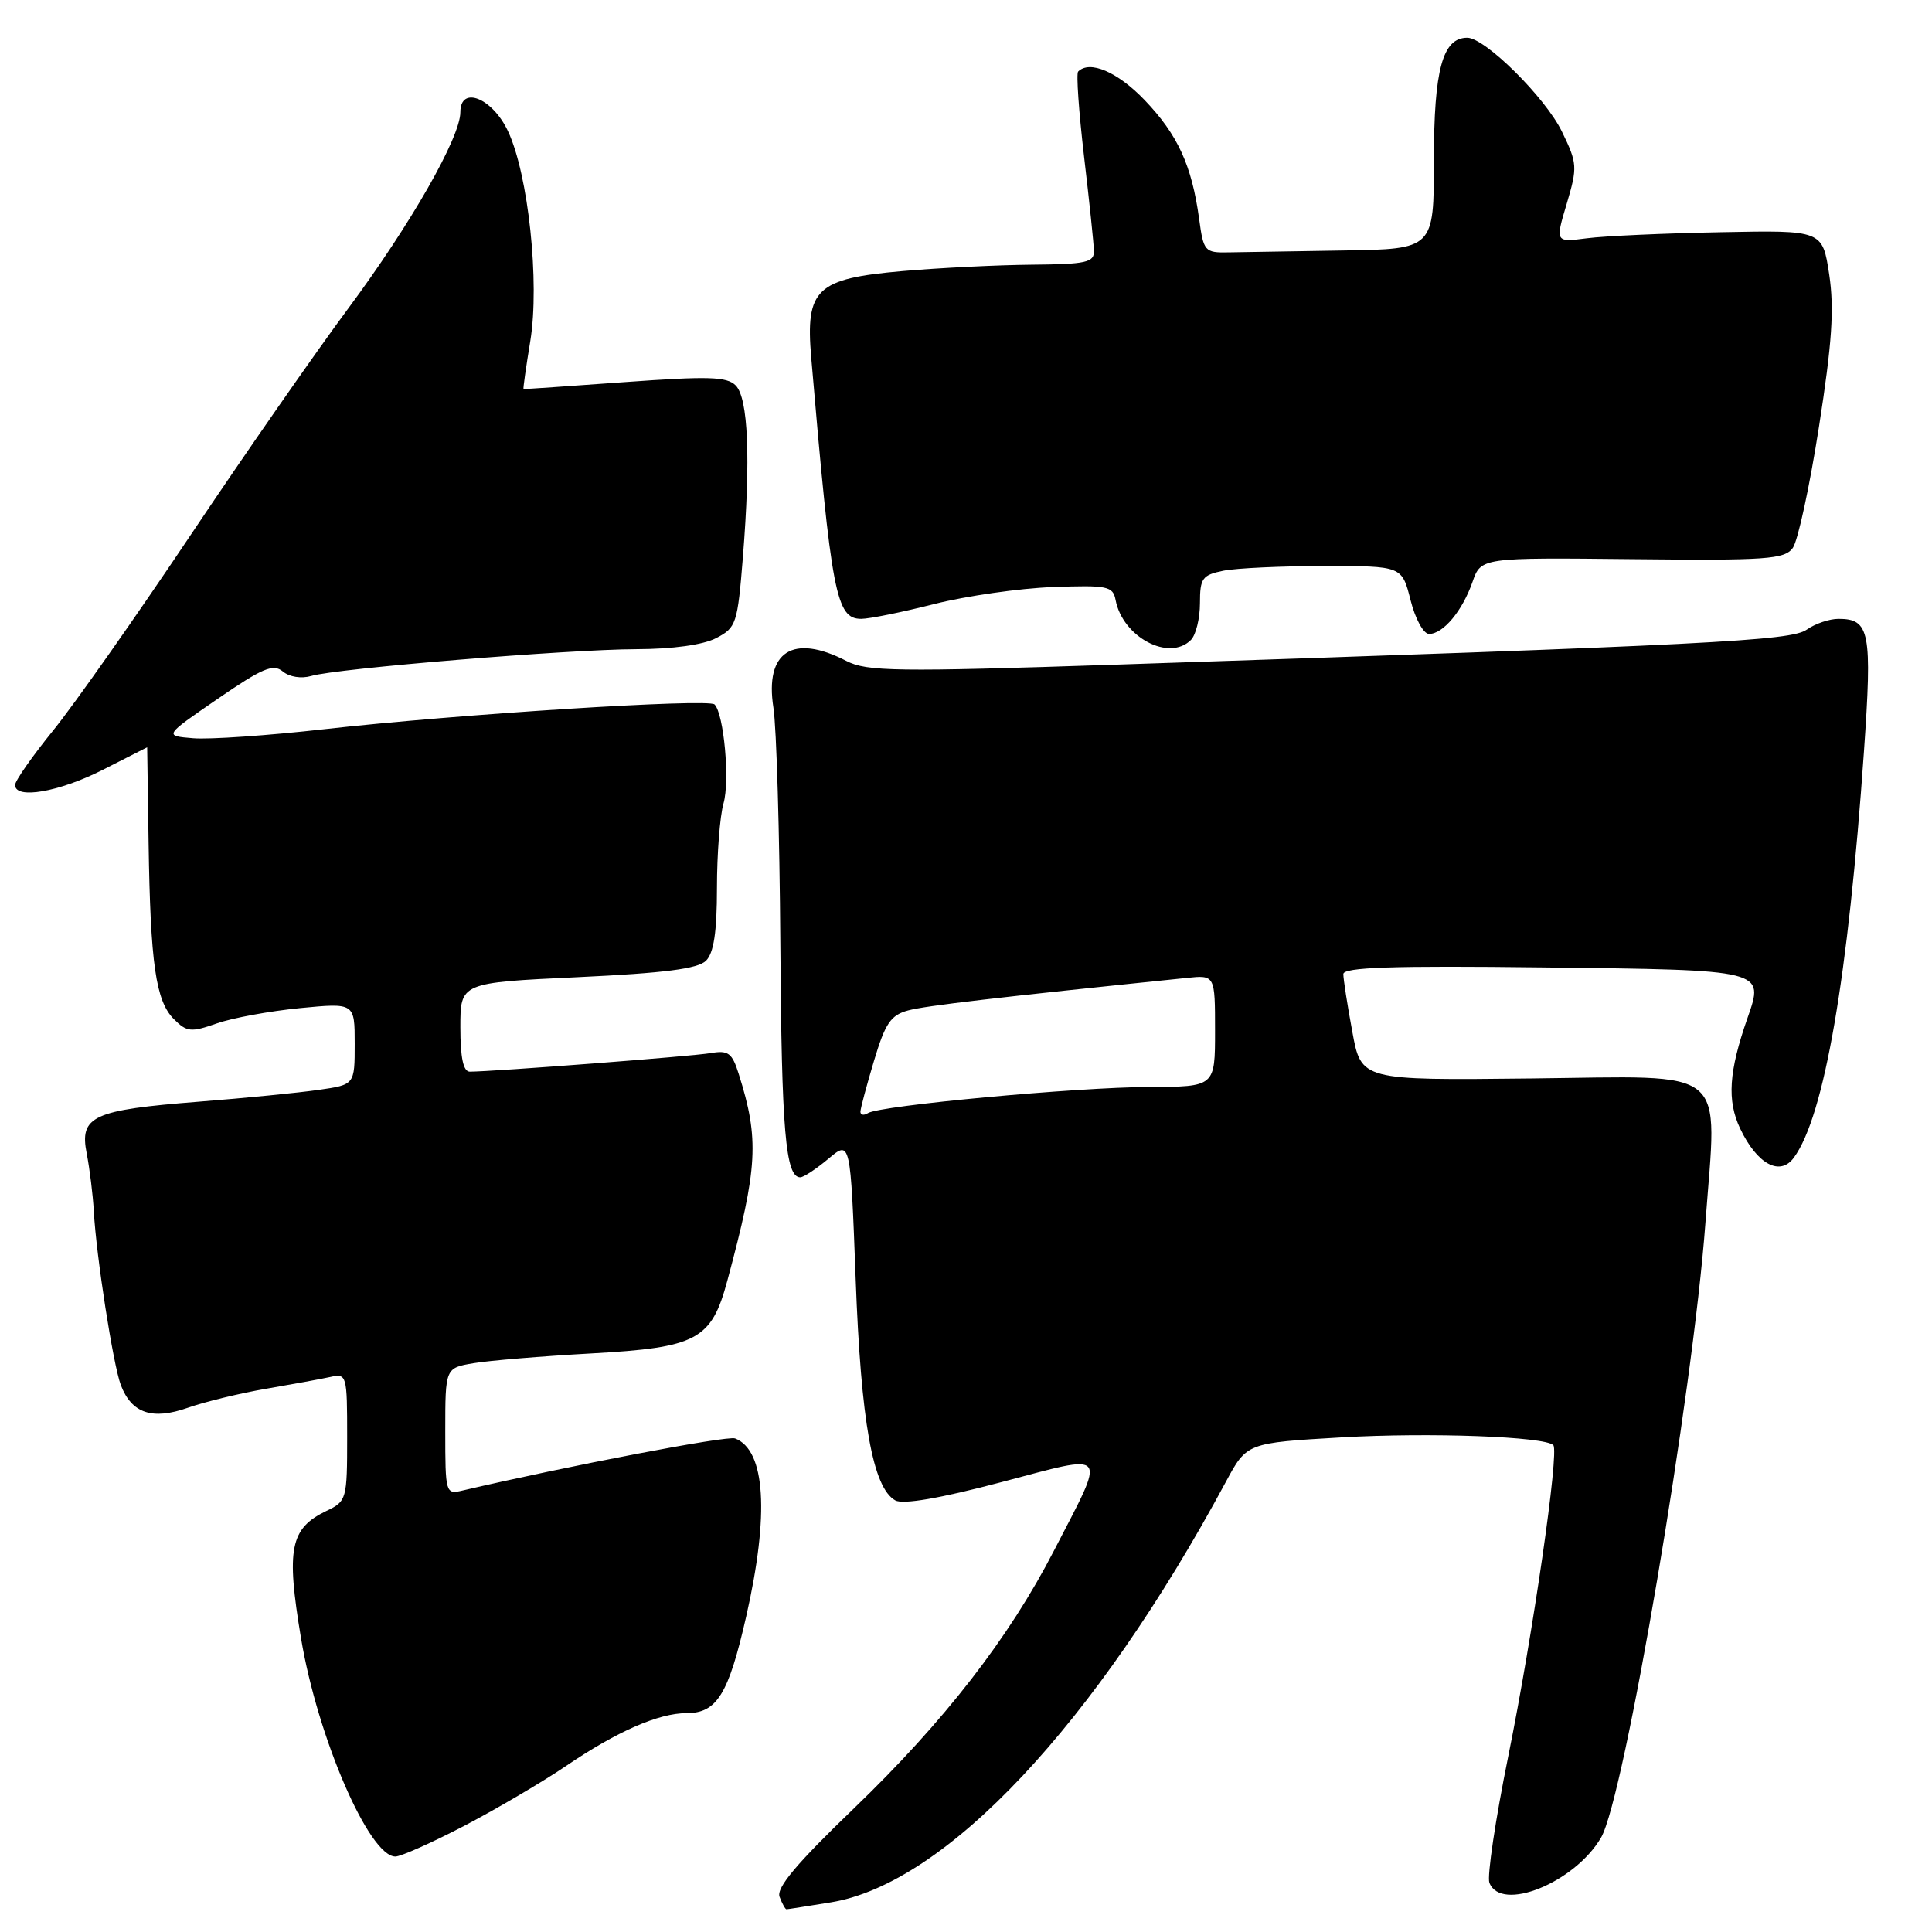 <?xml version="1.0" encoding="UTF-8" standalone="no"?>
<!DOCTYPE svg PUBLIC "-//W3C//DTD SVG 1.1//EN" "http://www.w3.org/Graphics/SVG/1.1/DTD/svg11.dtd" >
<svg xmlns="http://www.w3.org/2000/svg" xmlns:xlink="http://www.w3.org/1999/xlink" version="1.1" viewBox="0 0 256 256">
 <g >
 <path fill="currentColor"
d=" M 110.11 252.07 C 125.31 249.58 145.13 228.48 162.44 196.34 C 165.21 191.19 165.21 191.19 177.79 190.46 C 189.43 189.79 204.68 190.35 205.82 191.49 C 206.63 192.30 203.12 216.58 199.85 232.72 C 198.15 241.09 197.03 248.63 197.35 249.47 C 198.87 253.43 208.64 249.49 212.15 243.49 C 215.23 238.21 224.32 184.65 225.98 162.00 C 227.53 140.98 229.50 142.61 202.89 142.90 C 180.37 143.15 180.37 143.15 179.19 136.71 C 178.53 133.17 178.00 129.73 178.00 129.07 C 178.00 128.17 184.45 127.95 204.54 128.19 C 234.01 128.53 233.79 128.48 231.55 134.90 C 229.07 141.99 228.82 145.82 230.58 149.54 C 232.83 154.27 235.86 155.91 237.70 153.39 C 241.73 147.89 244.91 129.42 246.98 99.61 C 248.09 83.70 247.76 82.00 243.60 82.00 C 242.41 82.00 240.52 82.64 239.40 83.43 C 237.29 84.91 226.79 85.45 147.85 88.07 C 118.70 89.04 114.87 88.98 112.15 87.58 C 105.07 83.92 101.32 86.32 102.48 93.76 C 102.89 96.37 103.30 110.42 103.40 125.00 C 103.56 149.86 104.09 156.00 106.04 156.00 C 106.48 156.00 108.16 154.89 109.77 153.54 C 112.69 151.08 112.69 151.08 113.38 169.47 C 114.08 188.41 115.65 197.14 118.63 198.81 C 119.65 199.38 124.52 198.55 132.65 196.40 C 147.15 192.58 146.65 191.92 139.66 205.46 C 133.69 217.05 125.09 228.13 113.17 239.60 C 105.55 246.93 102.84 250.15 103.30 251.35 C 103.65 252.26 104.06 253.00 104.22 252.99 C 104.37 252.99 107.03 252.57 110.11 252.07 Z  M 61.58 241.90 C 65.89 239.64 71.94 236.08 75.02 233.99 C 81.73 229.43 87.27 227.00 90.97 227.00 C 95.00 227.00 96.53 224.51 98.88 214.17 C 101.96 200.62 101.43 192.15 97.40 190.60 C 96.36 190.20 75.30 194.23 61.25 197.51 C 59.05 198.03 59.00 197.84 59.00 189.65 C 59.00 181.26 59.00 181.26 62.75 180.63 C 64.81 180.28 71.82 179.70 78.31 179.34 C 92.38 178.56 94.26 177.56 96.38 169.68 C 100.42 154.67 100.63 150.97 97.88 142.29 C 97.01 139.52 96.50 139.14 94.18 139.54 C 91.79 139.96 65.40 141.99 62.25 142.00 C 61.39 142.00 61.00 140.16 61.00 136.11 C 61.00 130.21 61.00 130.21 76.55 129.48 C 88.02 128.94 92.48 128.37 93.55 127.30 C 94.58 126.28 95.00 123.48 95.00 117.67 C 95.00 113.17 95.39 108.12 95.87 106.45 C 96.73 103.45 95.92 94.59 94.68 93.34 C 93.86 92.53 60.55 94.64 42.99 96.62 C 35.56 97.46 27.74 98.00 25.60 97.82 C 21.71 97.50 21.71 97.50 28.83 92.61 C 34.78 88.52 36.20 87.92 37.47 88.97 C 38.35 89.71 39.94 89.95 41.24 89.57 C 44.57 88.57 75.28 86.05 84.30 86.02 C 89.11 86.01 93.17 85.45 94.90 84.55 C 97.56 83.17 97.73 82.66 98.44 73.80 C 99.48 60.71 99.14 52.77 97.49 51.08 C 96.33 49.90 93.88 49.83 82.80 50.63 C 75.48 51.16 69.44 51.58 69.37 51.55 C 69.29 51.52 69.70 48.65 70.27 45.17 C 71.53 37.44 70.01 23.11 67.31 17.38 C 65.25 12.98 61.00 11.28 61.00 14.86 C 61.00 18.20 54.44 29.69 46.13 40.89 C 41.80 46.72 32.37 60.27 25.19 71.00 C 18.01 81.72 9.86 93.31 7.07 96.76 C 4.28 100.20 2.00 103.46 2.00 104.01 C 2.00 105.95 7.81 104.95 13.61 102.01 C 16.85 100.37 19.50 99.02 19.50 99.02 C 19.50 99.02 19.59 104.75 19.69 111.76 C 19.93 127.72 20.64 132.64 23.04 135.04 C 24.75 136.75 25.30 136.81 28.72 135.61 C 30.80 134.88 35.76 133.97 39.75 133.58 C 47.00 132.88 47.00 132.88 47.00 138.30 C 47.00 143.73 47.00 143.73 42.25 144.41 C 39.64 144.79 32.47 145.50 26.32 145.98 C 12.28 147.08 10.51 147.90 11.49 152.85 C 11.88 154.86 12.31 158.30 12.43 160.50 C 12.76 166.50 15.00 180.86 16.01 183.53 C 17.44 187.28 20.18 188.20 24.91 186.53 C 27.16 185.74 31.82 184.61 35.25 184.02 C 38.69 183.43 42.51 182.73 43.75 182.46 C 45.95 181.97 46.00 182.17 46.00 190.43 C 46.00 198.67 45.93 198.93 43.26 200.20 C 38.44 202.52 37.90 205.20 39.89 217.09 C 42.08 230.21 48.91 246.00 52.39 246.00 C 53.13 246.00 57.27 244.15 61.58 241.90 Z  M 157.80 84.80 C 158.46 84.14 159.00 81.95 159.00 79.92 C 159.00 76.61 159.31 76.19 162.12 75.62 C 163.84 75.28 169.87 75.00 175.51 75.00 C 185.76 75.00 185.76 75.00 186.90 79.50 C 187.53 82.01 188.62 84.00 189.36 84.00 C 191.23 84.00 193.77 80.95 195.11 77.12 C 196.24 73.88 196.24 73.88 216.27 74.09 C 234.09 74.28 236.45 74.11 237.55 72.61 C 238.23 71.68 239.79 64.46 241.02 56.57 C 242.76 45.44 243.06 40.92 242.38 36.37 C 241.49 30.50 241.49 30.50 228.00 30.77 C 220.57 30.91 212.60 31.27 210.29 31.57 C 206.07 32.11 206.07 32.11 207.60 26.99 C 209.04 22.13 209.01 21.65 206.97 17.45 C 204.79 12.94 196.78 5.00 194.42 5.00 C 191.15 5.00 190.00 9.21 190.00 21.22 C 190.00 33.00 190.00 33.00 178.00 33.19 C 171.40 33.30 164.54 33.41 162.75 33.44 C 159.64 33.50 159.47 33.30 158.89 29.00 C 157.92 21.91 156.05 17.83 151.66 13.25 C 148.08 9.52 144.39 7.94 142.86 9.48 C 142.59 9.74 142.95 14.80 143.64 20.73 C 144.34 26.65 144.93 32.29 144.95 33.25 C 144.99 34.77 143.93 35.01 136.75 35.07 C 132.21 35.11 124.49 35.49 119.58 35.92 C 108.15 36.92 106.72 38.28 107.49 47.38 C 110.17 78.76 110.79 82.00 114.12 82.00 C 115.19 82.00 119.53 81.12 123.78 80.04 C 128.02 78.97 135.09 77.95 139.47 77.79 C 146.76 77.52 147.47 77.67 147.82 79.50 C 148.76 84.43 154.91 87.69 157.80 84.80 Z  M 114.01 147.31 C 114.02 146.86 114.83 143.83 115.81 140.56 C 117.30 135.58 118.03 134.50 120.36 133.88 C 122.69 133.26 132.09 132.16 157.25 129.58 C 161.00 129.19 161.00 129.19 161.00 136.60 C 161.00 144.00 161.00 144.00 152.25 144.03 C 142.70 144.06 116.64 146.48 115.01 147.49 C 114.46 147.84 114.01 147.75 114.01 147.31 Z "/>
</g>
</svg>